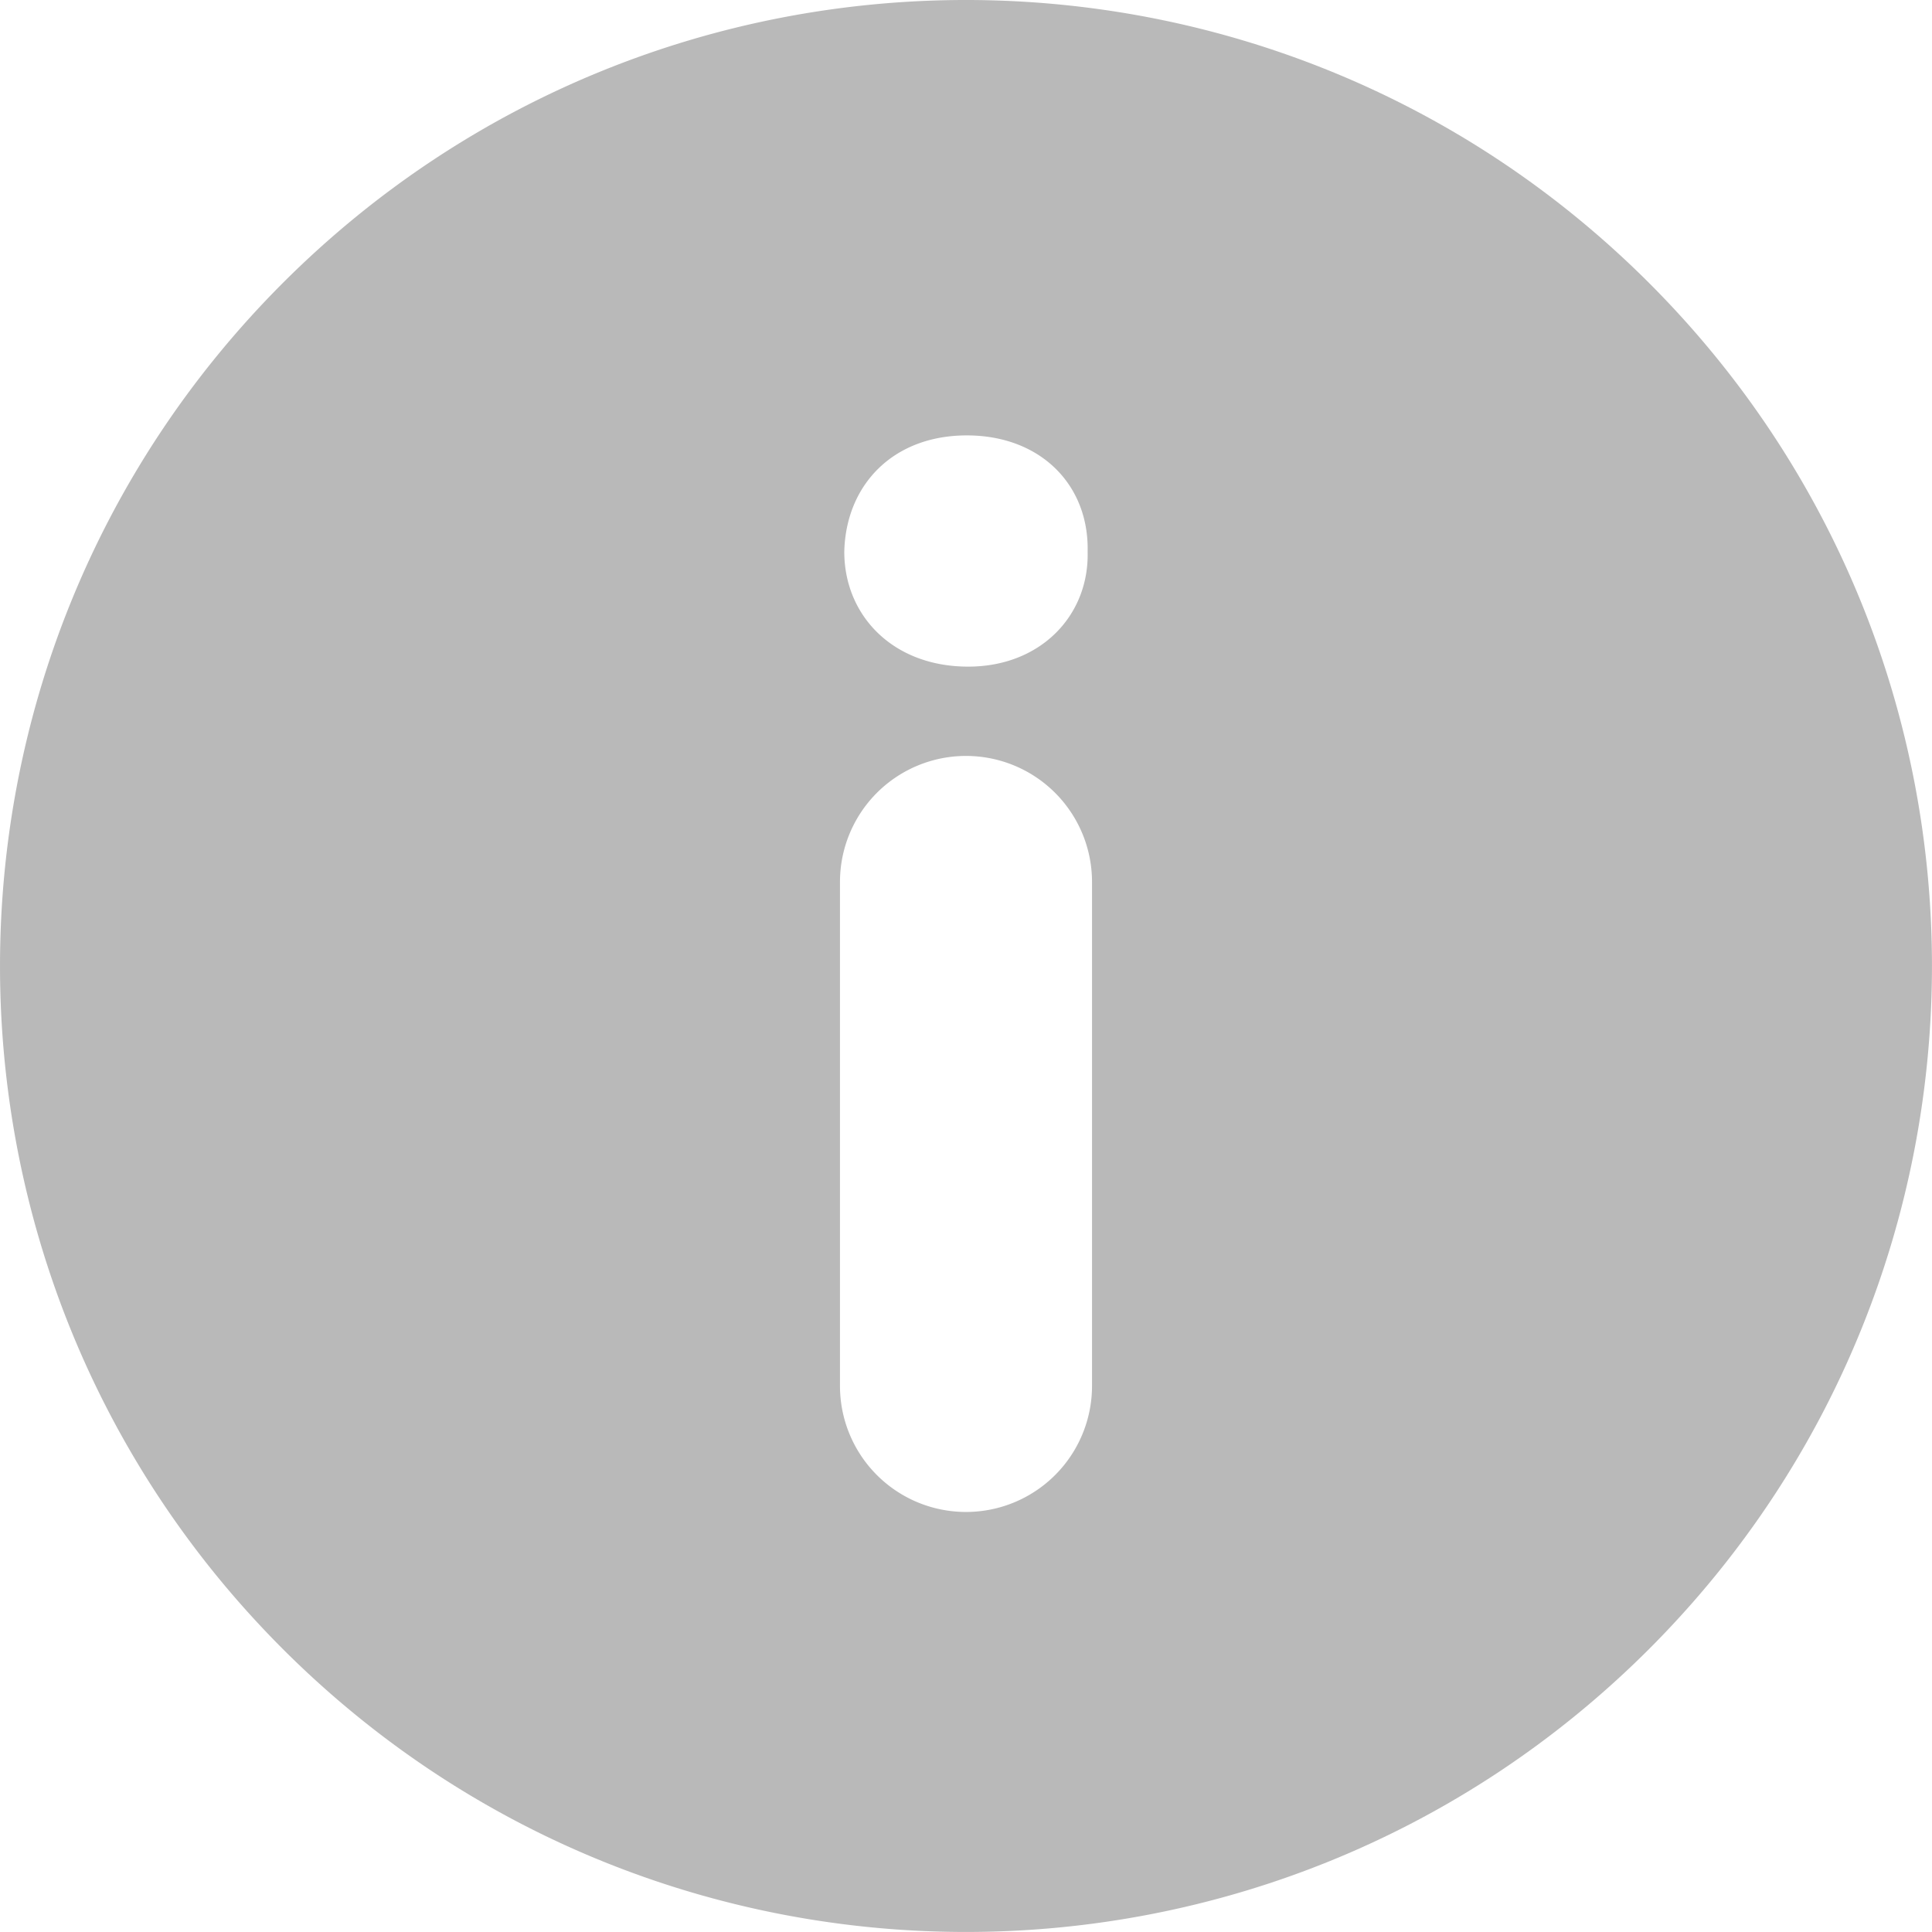 <svg width="22" height="22" fill="none" xmlns="http://www.w3.org/2000/svg"><path d="M3.221 3.222c4.296-4.296 11.26-4.296 15.557 0 4.296 4.295 4.295 11.26 0 15.556-4.296 4.295-11.26 4.296-15.557 0-4.295-4.296-4.294-11.26 0-15.556zm6.344 12.56a1.435 1.435 0 102.87 0v-5.739a1.435 1.435 0 10-2.87 0v5.74zm1.46-8.191c.827 0 1.378-.585 1.36-1.308.018-.758-.533-1.325-1.376-1.325-.844 0-1.378.568-1.395 1.325 0 .723.55 1.308 1.411 1.308z" fill="#B9B9B9"/></svg>